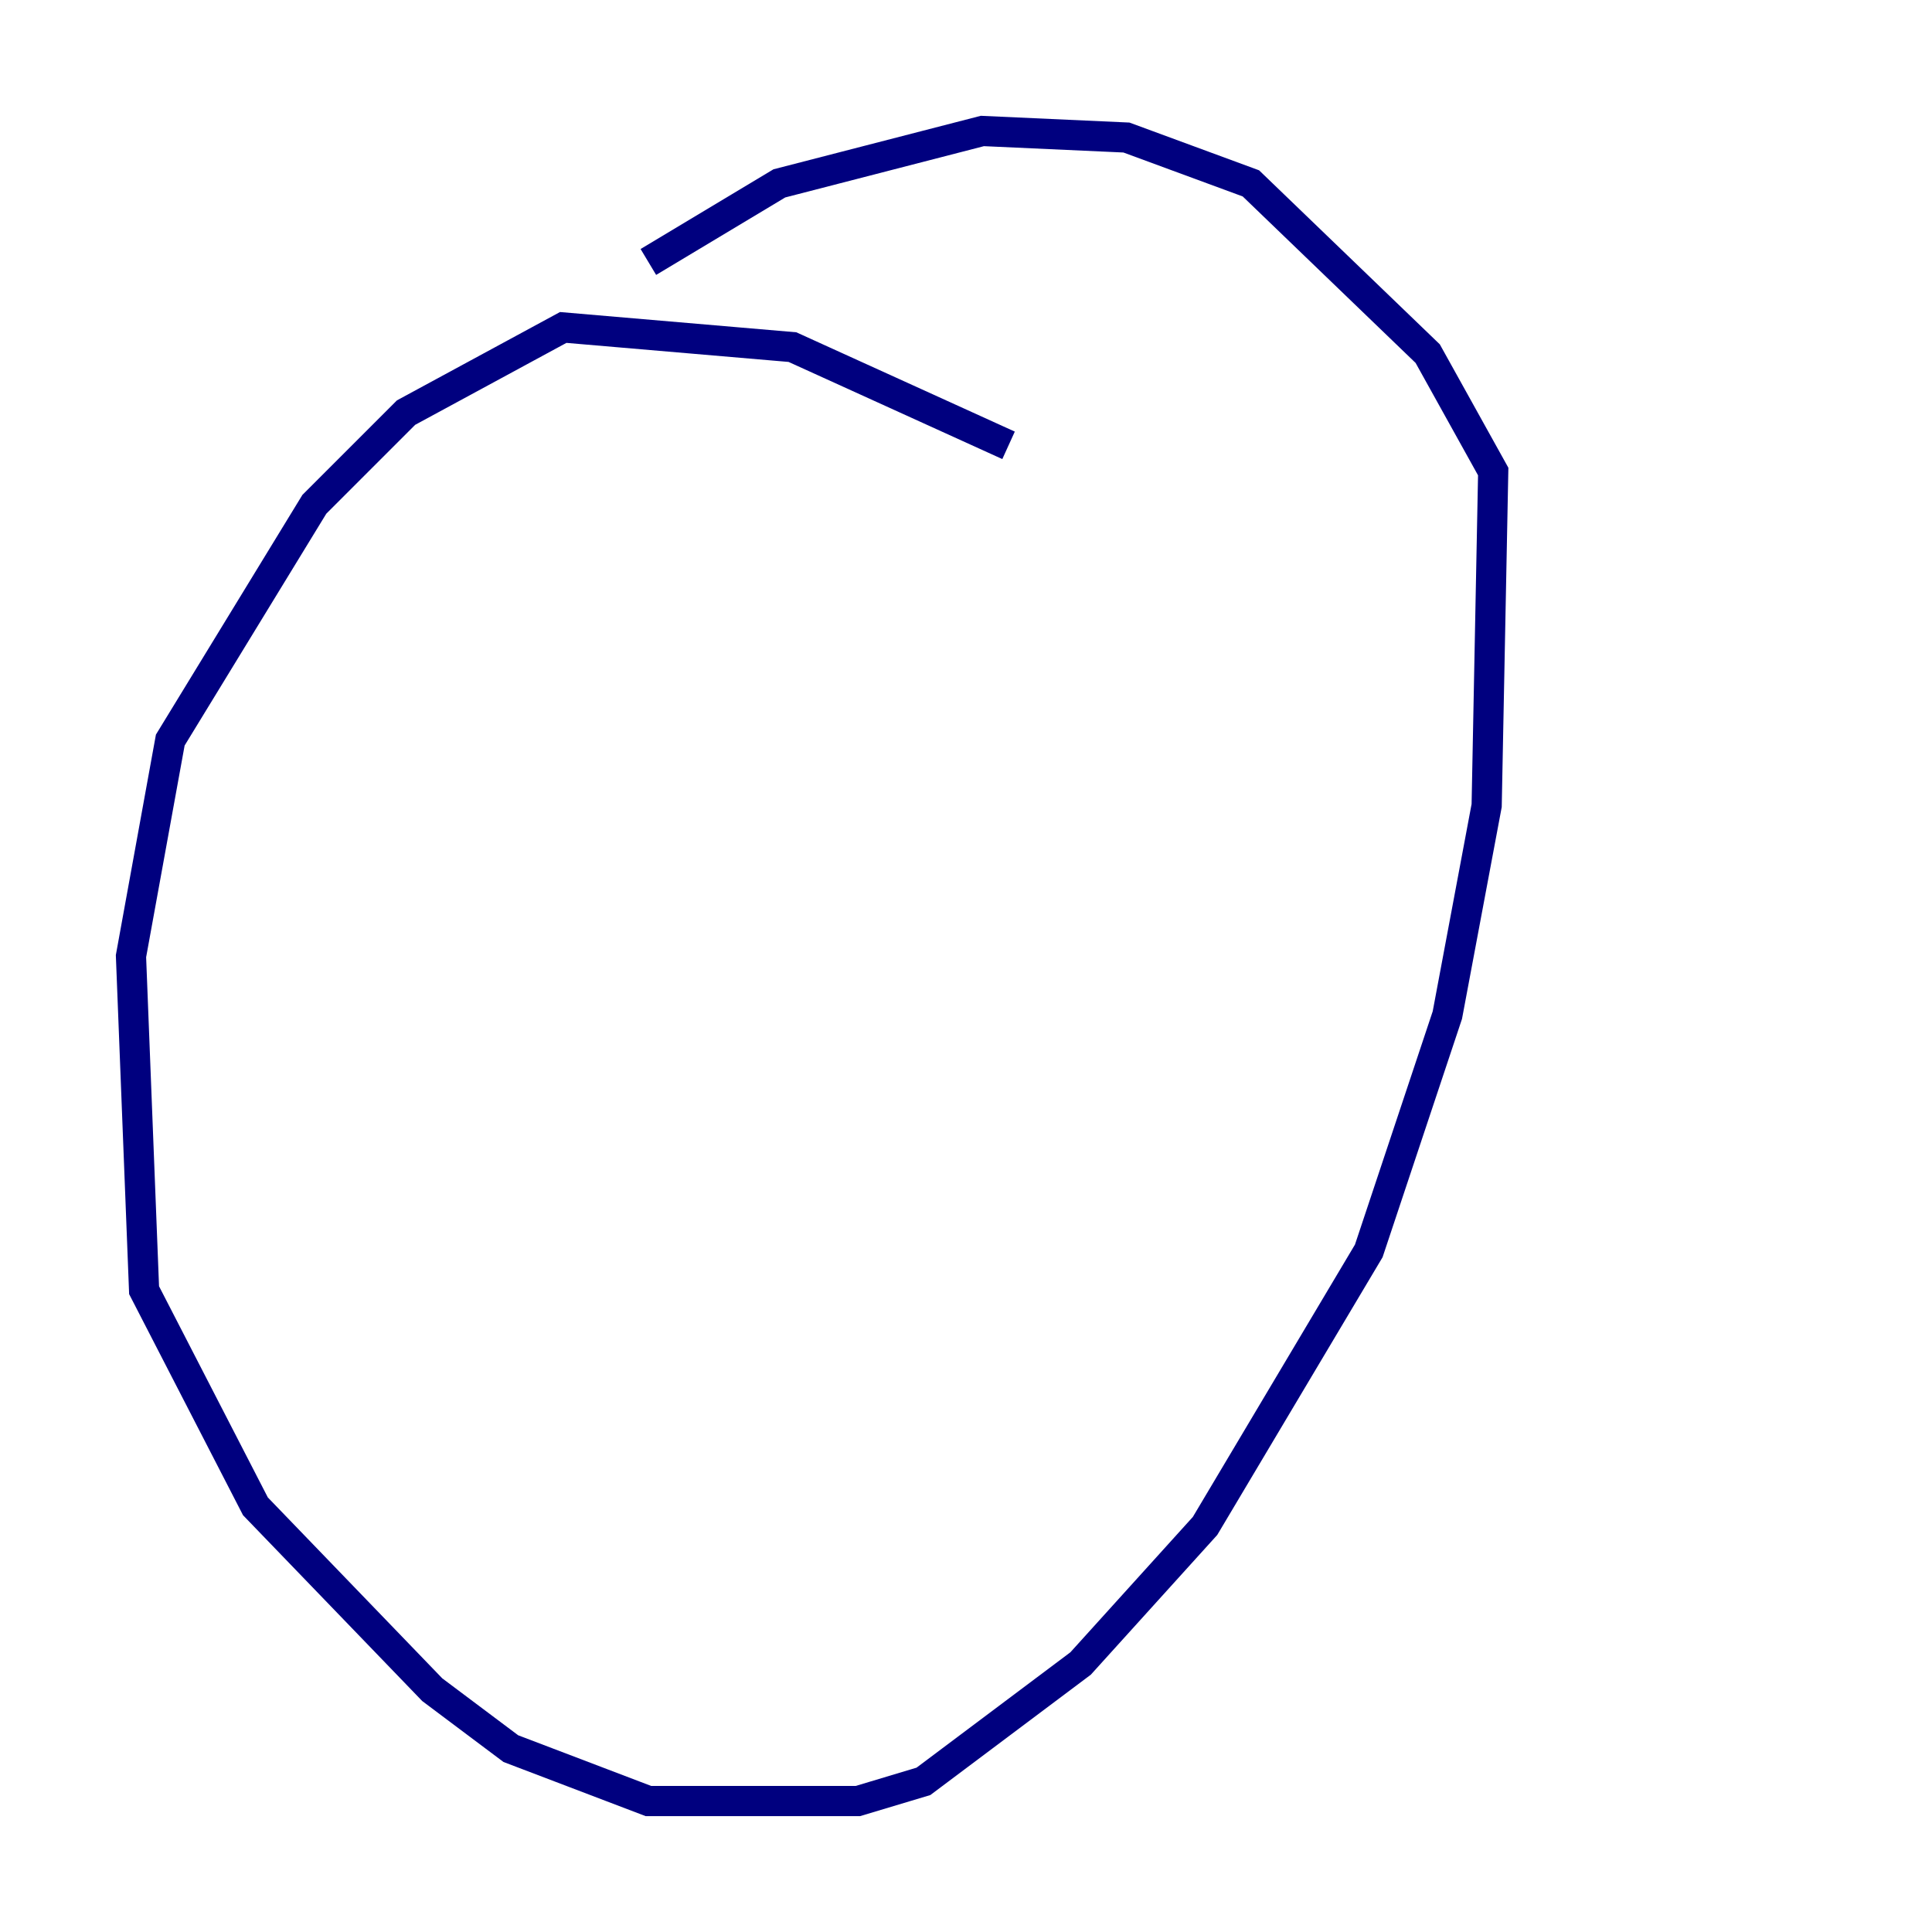 <?xml version="1.0" encoding="utf-8" ?>
<svg baseProfile="tiny" height="128" version="1.2" viewBox="0,0,128,128" width="128" xmlns="http://www.w3.org/2000/svg" xmlns:ev="http://www.w3.org/2001/xml-events" xmlns:xlink="http://www.w3.org/1999/xlink"><defs /><polyline fill="none" points="66.82,29.505 52.502,22.997 37.315,21.695 26.902,27.336 20.827,33.41 11.281,49.031 8.678,63.349 9.546,85.478 16.922,99.797 28.637,111.946 33.844,115.851 42.956,119.322 56.841,119.322 61.18,118.02 71.593,110.21 79.837,101.098 90.685,82.875 95.891,67.254 98.495,53.37 98.929,31.241 94.59,23.43 82.875,12.149 74.63,9.112 65.085,8.678 51.634,12.149 42.956,17.356" stroke="#00007f" stroke-width="2" /></svg>